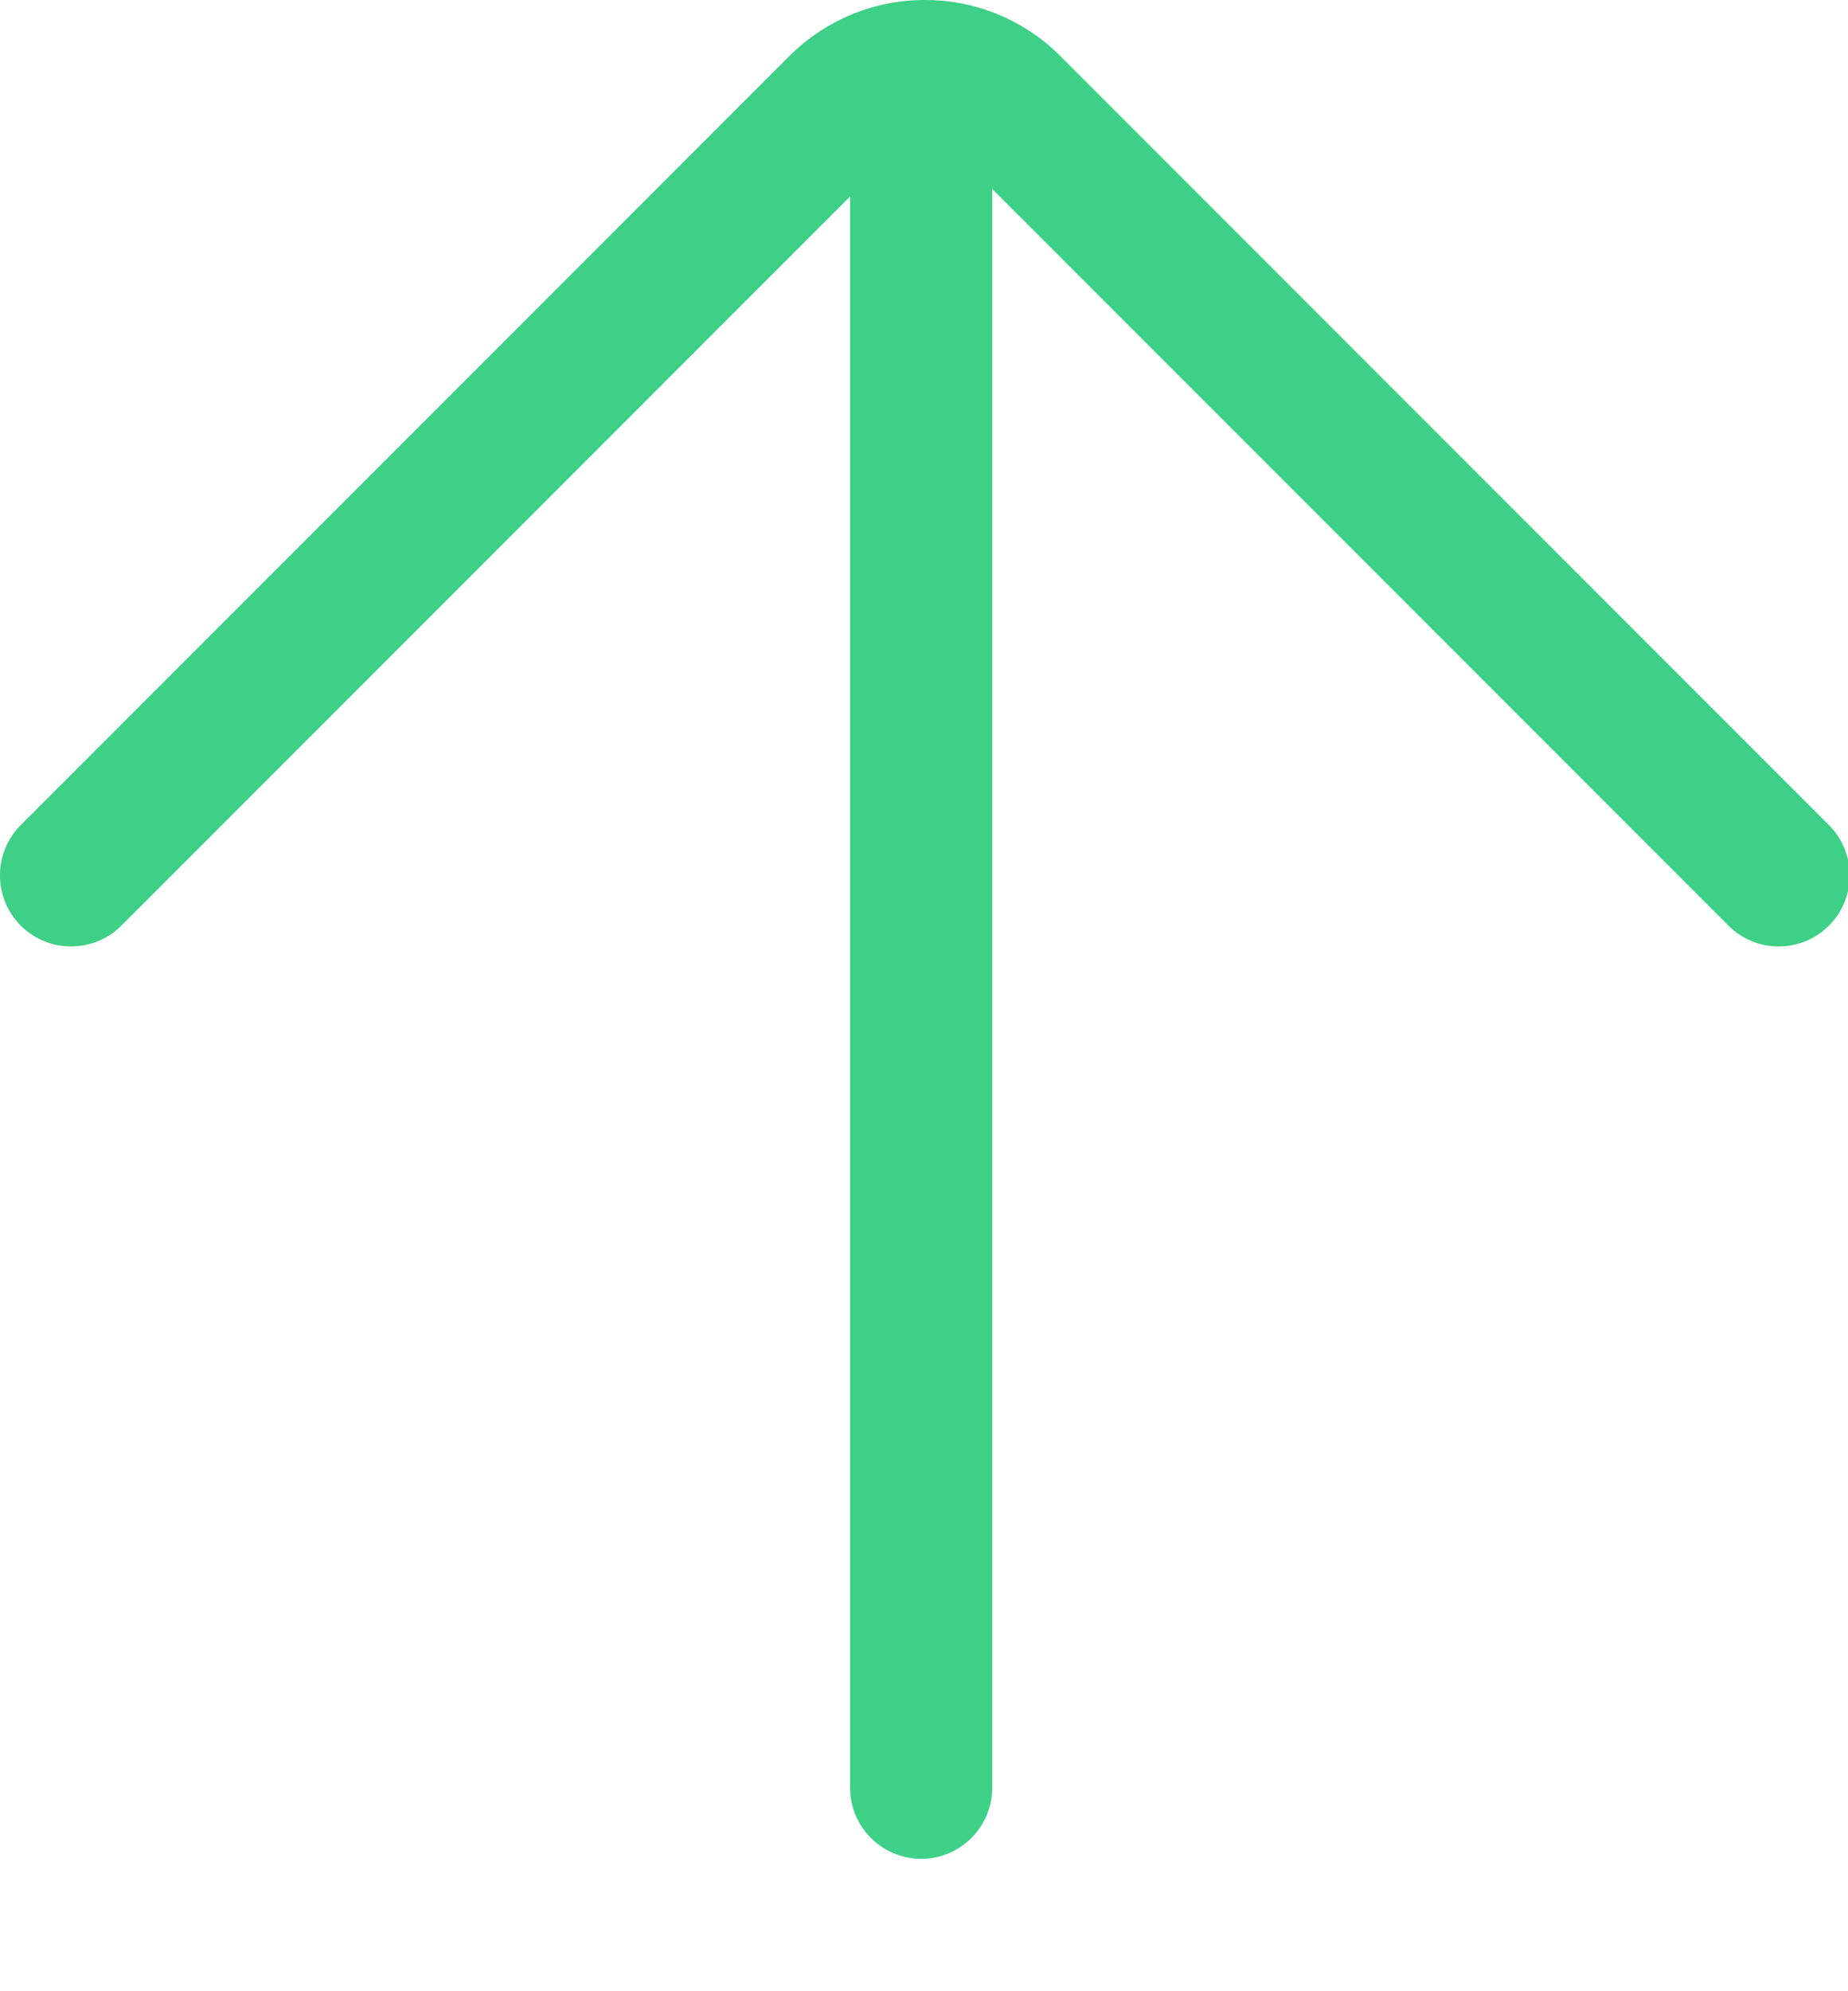 <?xml version="1.0" encoding="UTF-8"?>
<svg width="13px" height="14px" viewBox="0 0 13 14" version="1.1" xmlns="http://www.w3.org/2000/svg" xmlns:xlink="http://www.w3.org/1999/xlink">
    <!-- Generator: Sketch 44.1 (41455) - http://www.bohemiancoding.com/sketch -->
    <title>Combined Shape Copy 2</title>
    <desc>Created with Sketch.</desc>
    <defs></defs>
    <g id="Page-1" stroke="none" stroke-width="1" fill="none" fill-rule="evenodd">
        <g id="01-创建问题-3" transform="translate(-818, -453)" fill="#3ED086">
            <path d="M824.98,454.329 L824.98,465.569 L824.98,465.569 C824.98,465.845 824.756,466.069 824.48,466.069 C824.204,466.069 823.98,465.845 823.98,465.569 L823.98,454.382 L818.854,459.508 C818.658,459.703 818.342,459.703 818.146,459.508 C817.951,459.313 817.951,458.996 818.146,458.801 L823.552,453.395 C824.079,452.868 824.934,452.868 825.46,453.395 L830.866,458.801 C831.061,458.996 831.061,459.313 830.866,459.508 C830.671,459.703 830.354,459.703 830.159,459.508 L824.98,454.329 Z" id="Combined-Shape-Copy-2"></path>
        </g>
    </g>
</svg>